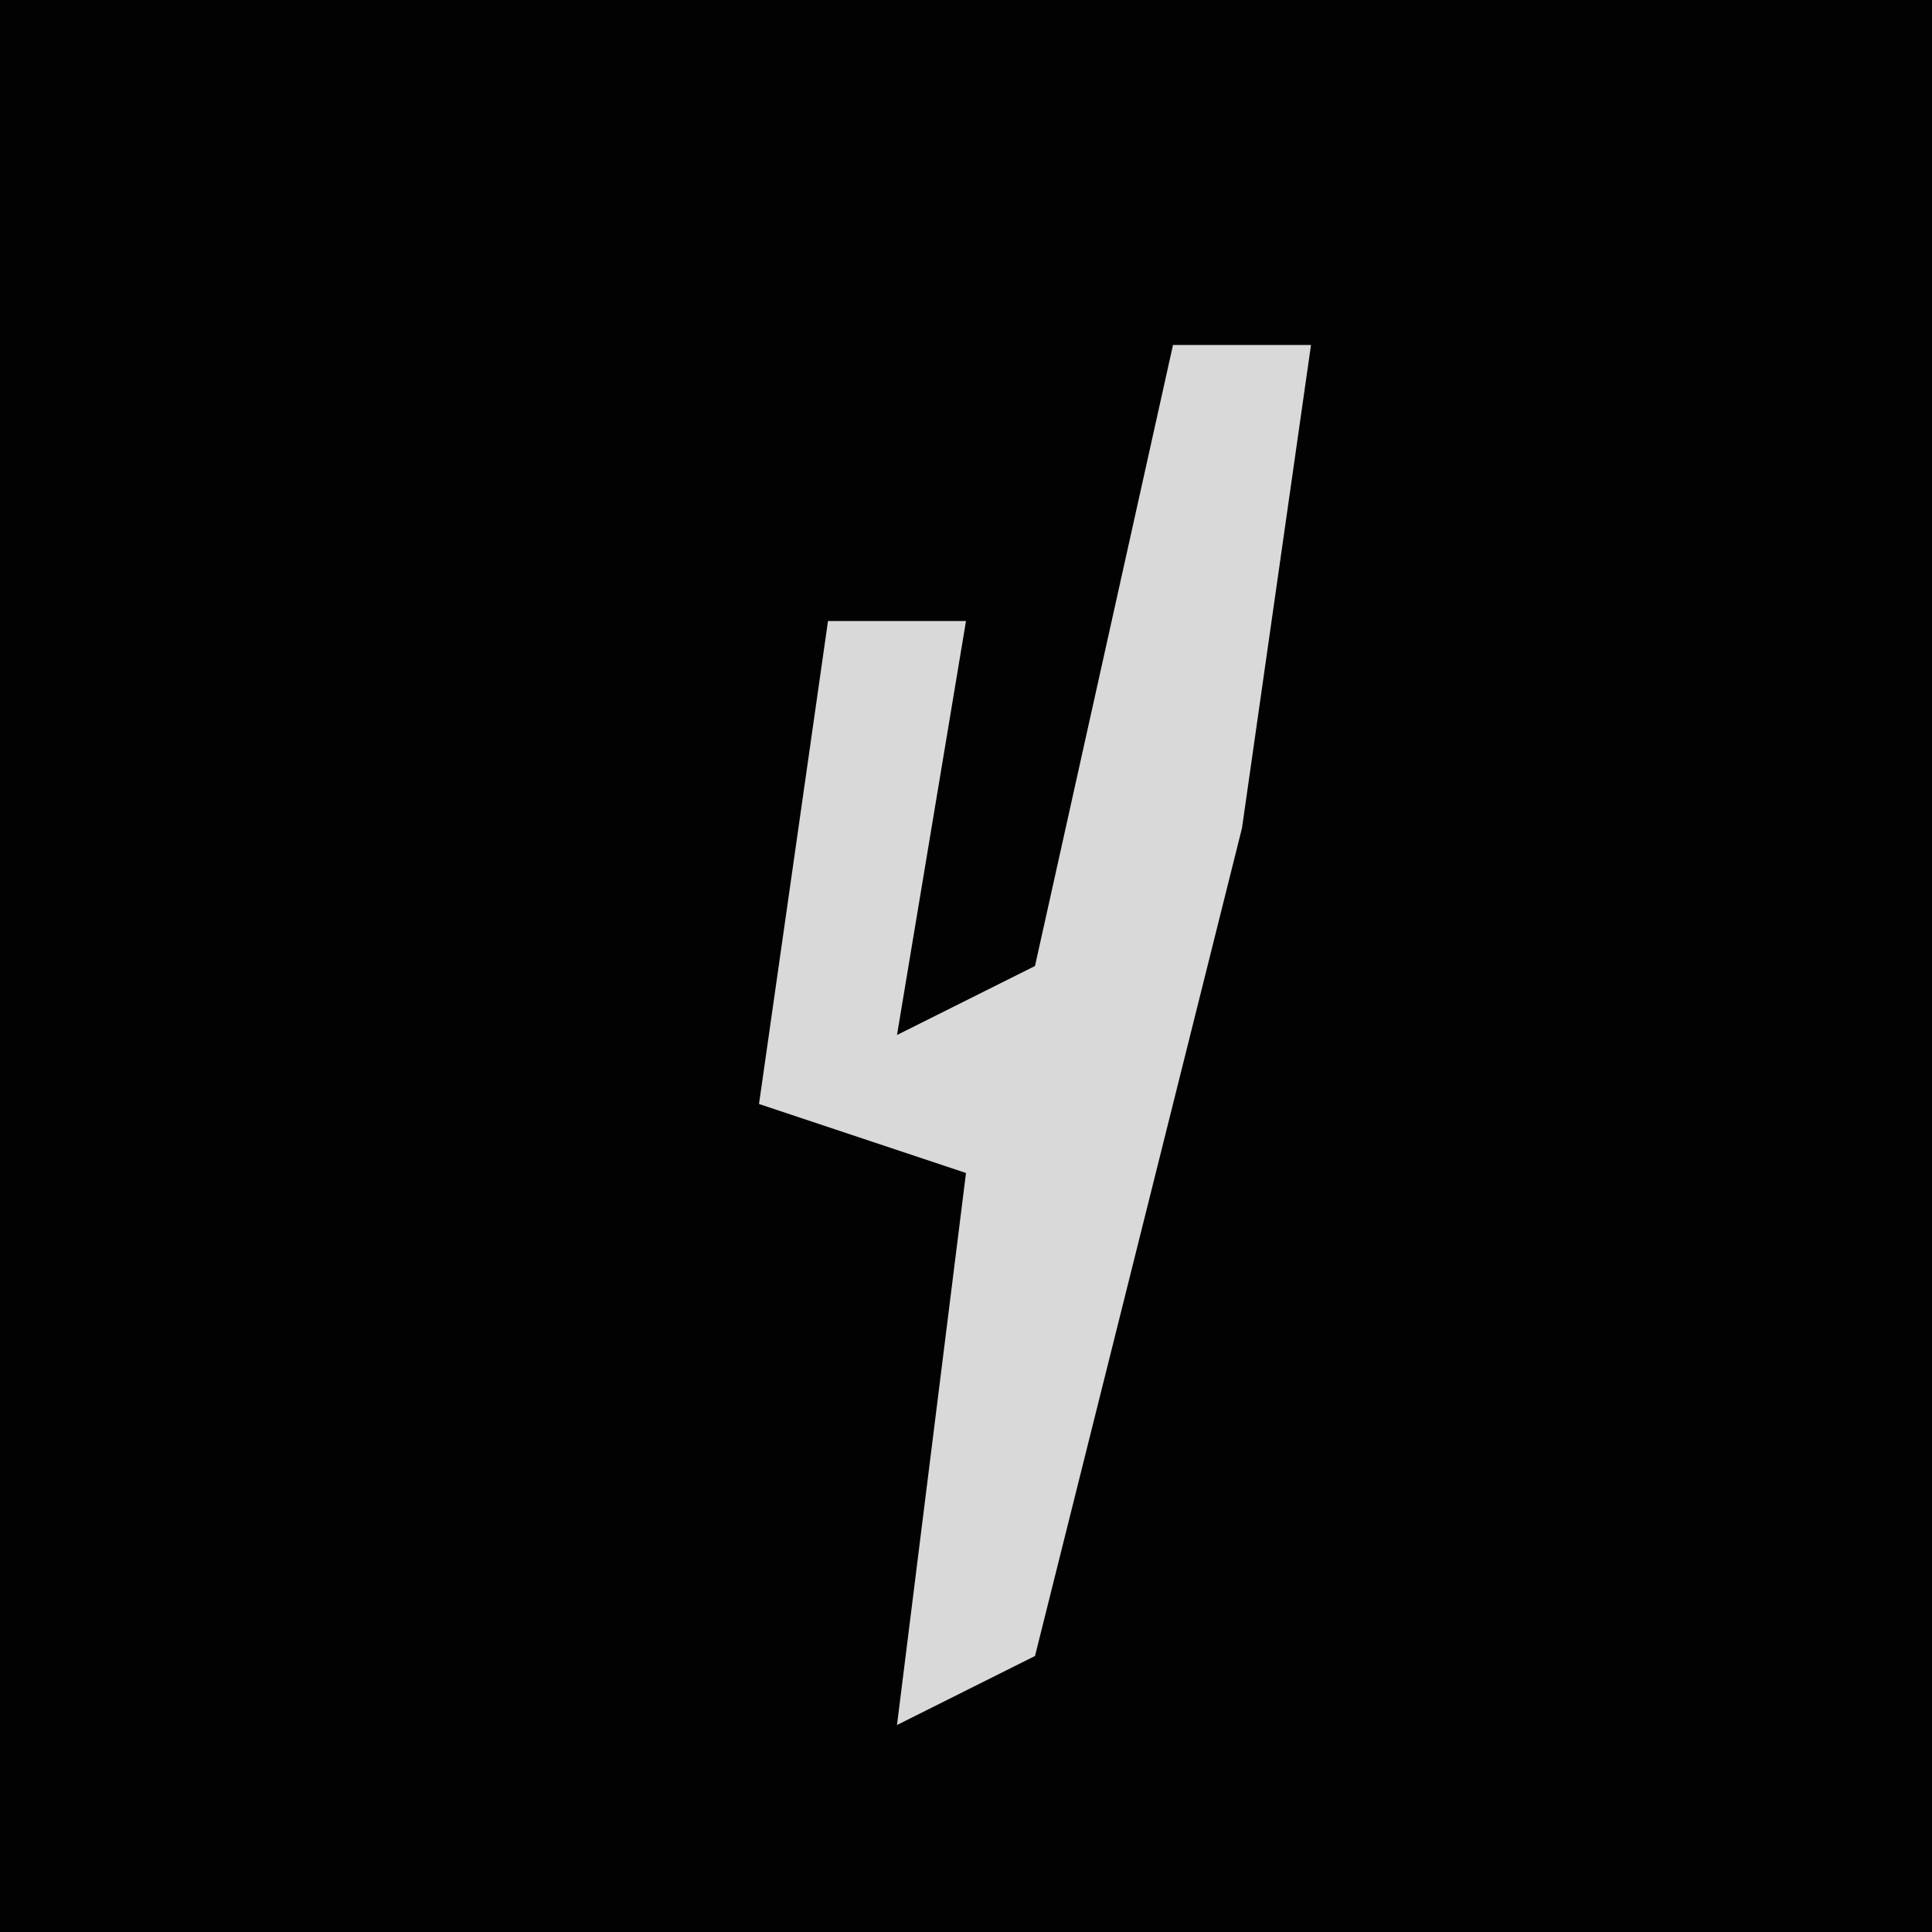 <?xml version="1.0" encoding="UTF-8"?>
<svg version="1.1" xmlns="http://www.w3.org/2000/svg" width="28" height="28">
<path d="M0,0 L28,0 L28,28 L0,28 Z " fill="#020202" transform="translate(0,0)"/>
<path d="M0,0 L2,0 L1,7 L-2,19 L-4,20 L-3,12 L-6,11 L-5,4 L-3,4 L-4,10 L-2,9 Z " fill="#D9D9D9" transform="translate(17,5)"/>
</svg>
